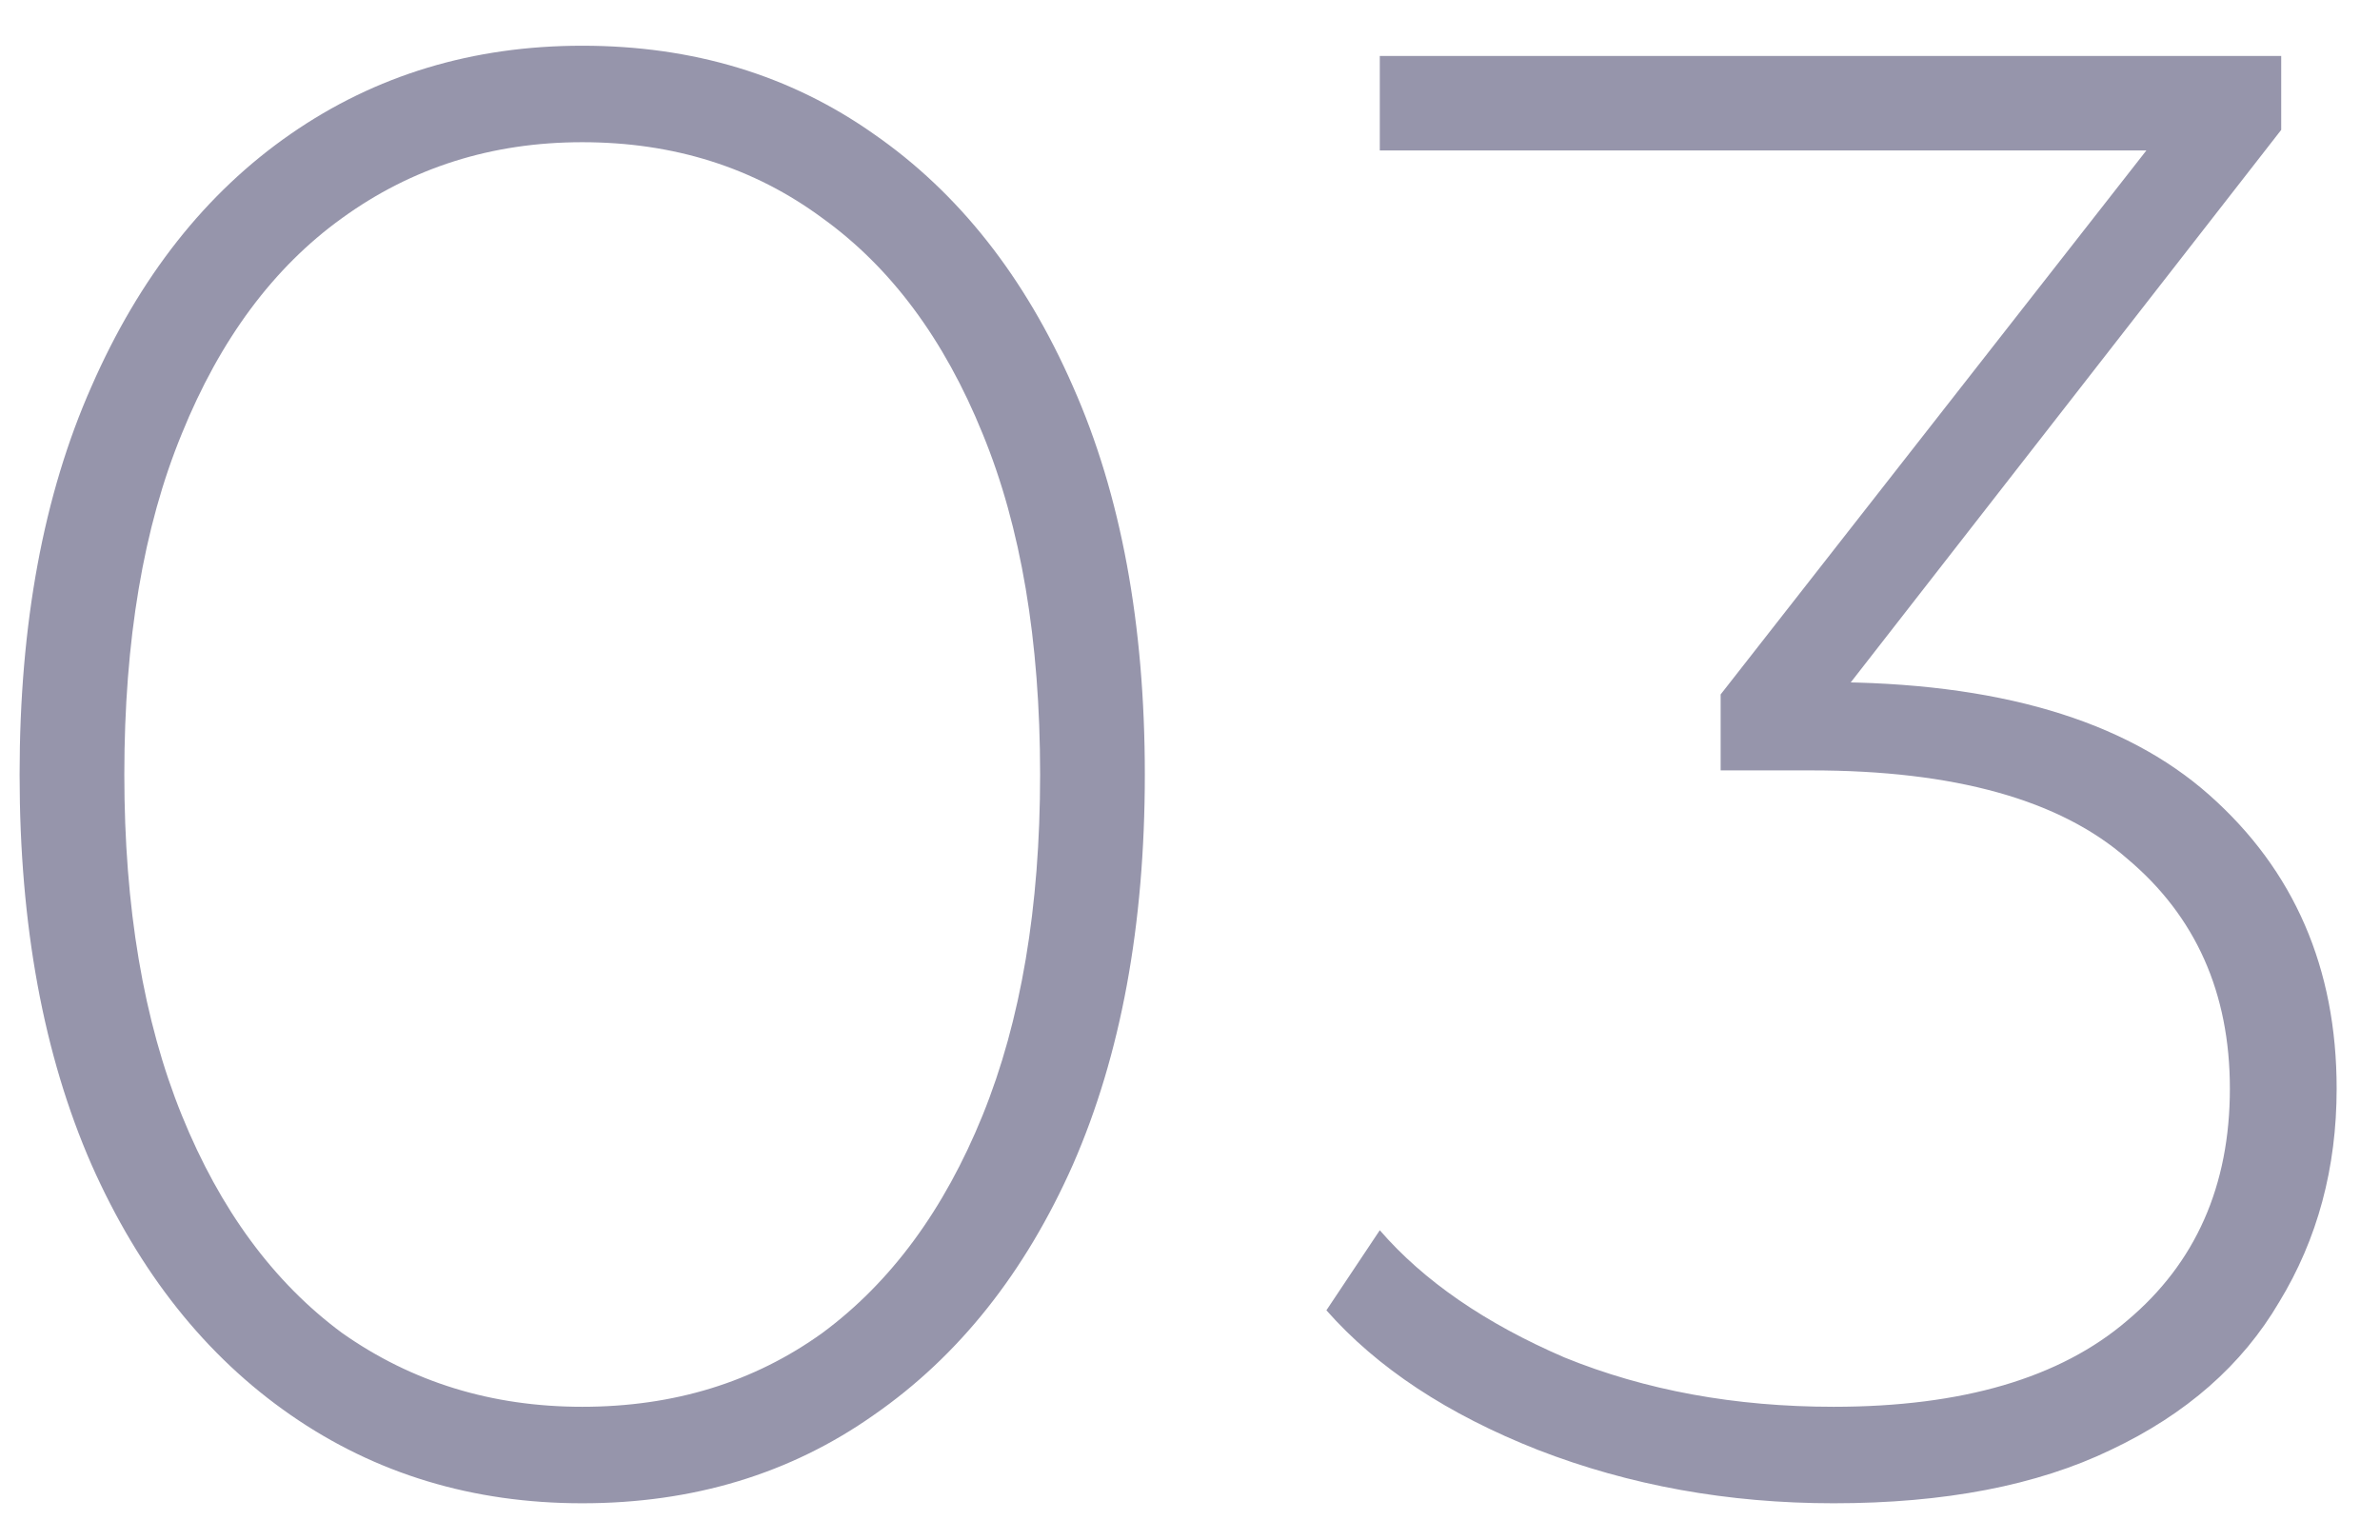 <svg width="51" height="33" viewBox="0 0 51 33" fill="none" xmlns="http://www.w3.org/2000/svg">
<path d="M12.476 32.22C10.129 32.22 8.047 31.589 6.228 30.328C4.409 29.067 2.987 27.277 1.96 24.96C0.933 22.613 0.42 19.827 0.42 16.6C0.42 13.373 0.933 10.601 1.96 8.284C2.987 5.937 4.409 4.133 6.228 2.872C8.047 1.611 10.129 0.98 12.476 0.98C14.852 0.98 16.935 1.611 18.724 2.872C20.543 4.133 21.965 5.937 22.992 8.284C24.019 10.601 24.532 13.373 24.532 16.6C24.532 19.827 24.019 22.613 22.992 24.96C21.965 27.277 20.543 29.067 18.724 30.328C16.935 31.589 14.852 32.22 12.476 32.22ZM12.476 30.152C14.441 30.152 16.157 29.624 17.624 28.568C19.091 27.483 20.235 25.928 21.056 23.904C21.877 21.88 22.288 19.445 22.288 16.6C22.288 13.725 21.877 11.291 21.056 9.296C20.235 7.272 19.091 5.732 17.624 4.676C16.157 3.591 14.441 3.048 12.476 3.048C10.54 3.048 8.824 3.591 7.328 4.676C5.861 5.732 4.717 7.272 3.896 9.296C3.075 11.291 2.664 13.725 2.664 16.6C2.664 19.445 3.075 21.88 3.896 23.904C4.717 25.928 5.861 27.483 7.328 28.568C8.824 29.624 10.54 30.152 12.476 30.152ZM39.291 32.22C37.033 32.22 34.921 31.839 32.955 31.076C31.019 30.313 29.509 29.316 28.423 28.084L29.567 26.368C30.506 27.453 31.826 28.363 33.527 29.096C35.258 29.8 37.179 30.152 39.291 30.152C42.049 30.152 44.146 29.536 45.583 28.304C47.05 27.072 47.783 25.415 47.783 23.332C47.783 21.279 47.05 19.636 45.583 18.404C44.146 17.143 41.887 16.512 38.807 16.512H36.871V14.884L46.683 2.344L46.991 3.224H29.567V1.2H48.883V2.784L39.115 15.324L38.147 14.62H39.115C42.782 14.62 45.525 15.427 47.343 17.04C49.162 18.653 50.071 20.751 50.071 23.332C50.071 25.033 49.661 26.559 48.839 27.908C48.047 29.257 46.845 30.313 45.231 31.076C43.647 31.839 41.667 32.22 39.291 32.22Z" fill="#9695AB"/>
</svg>
